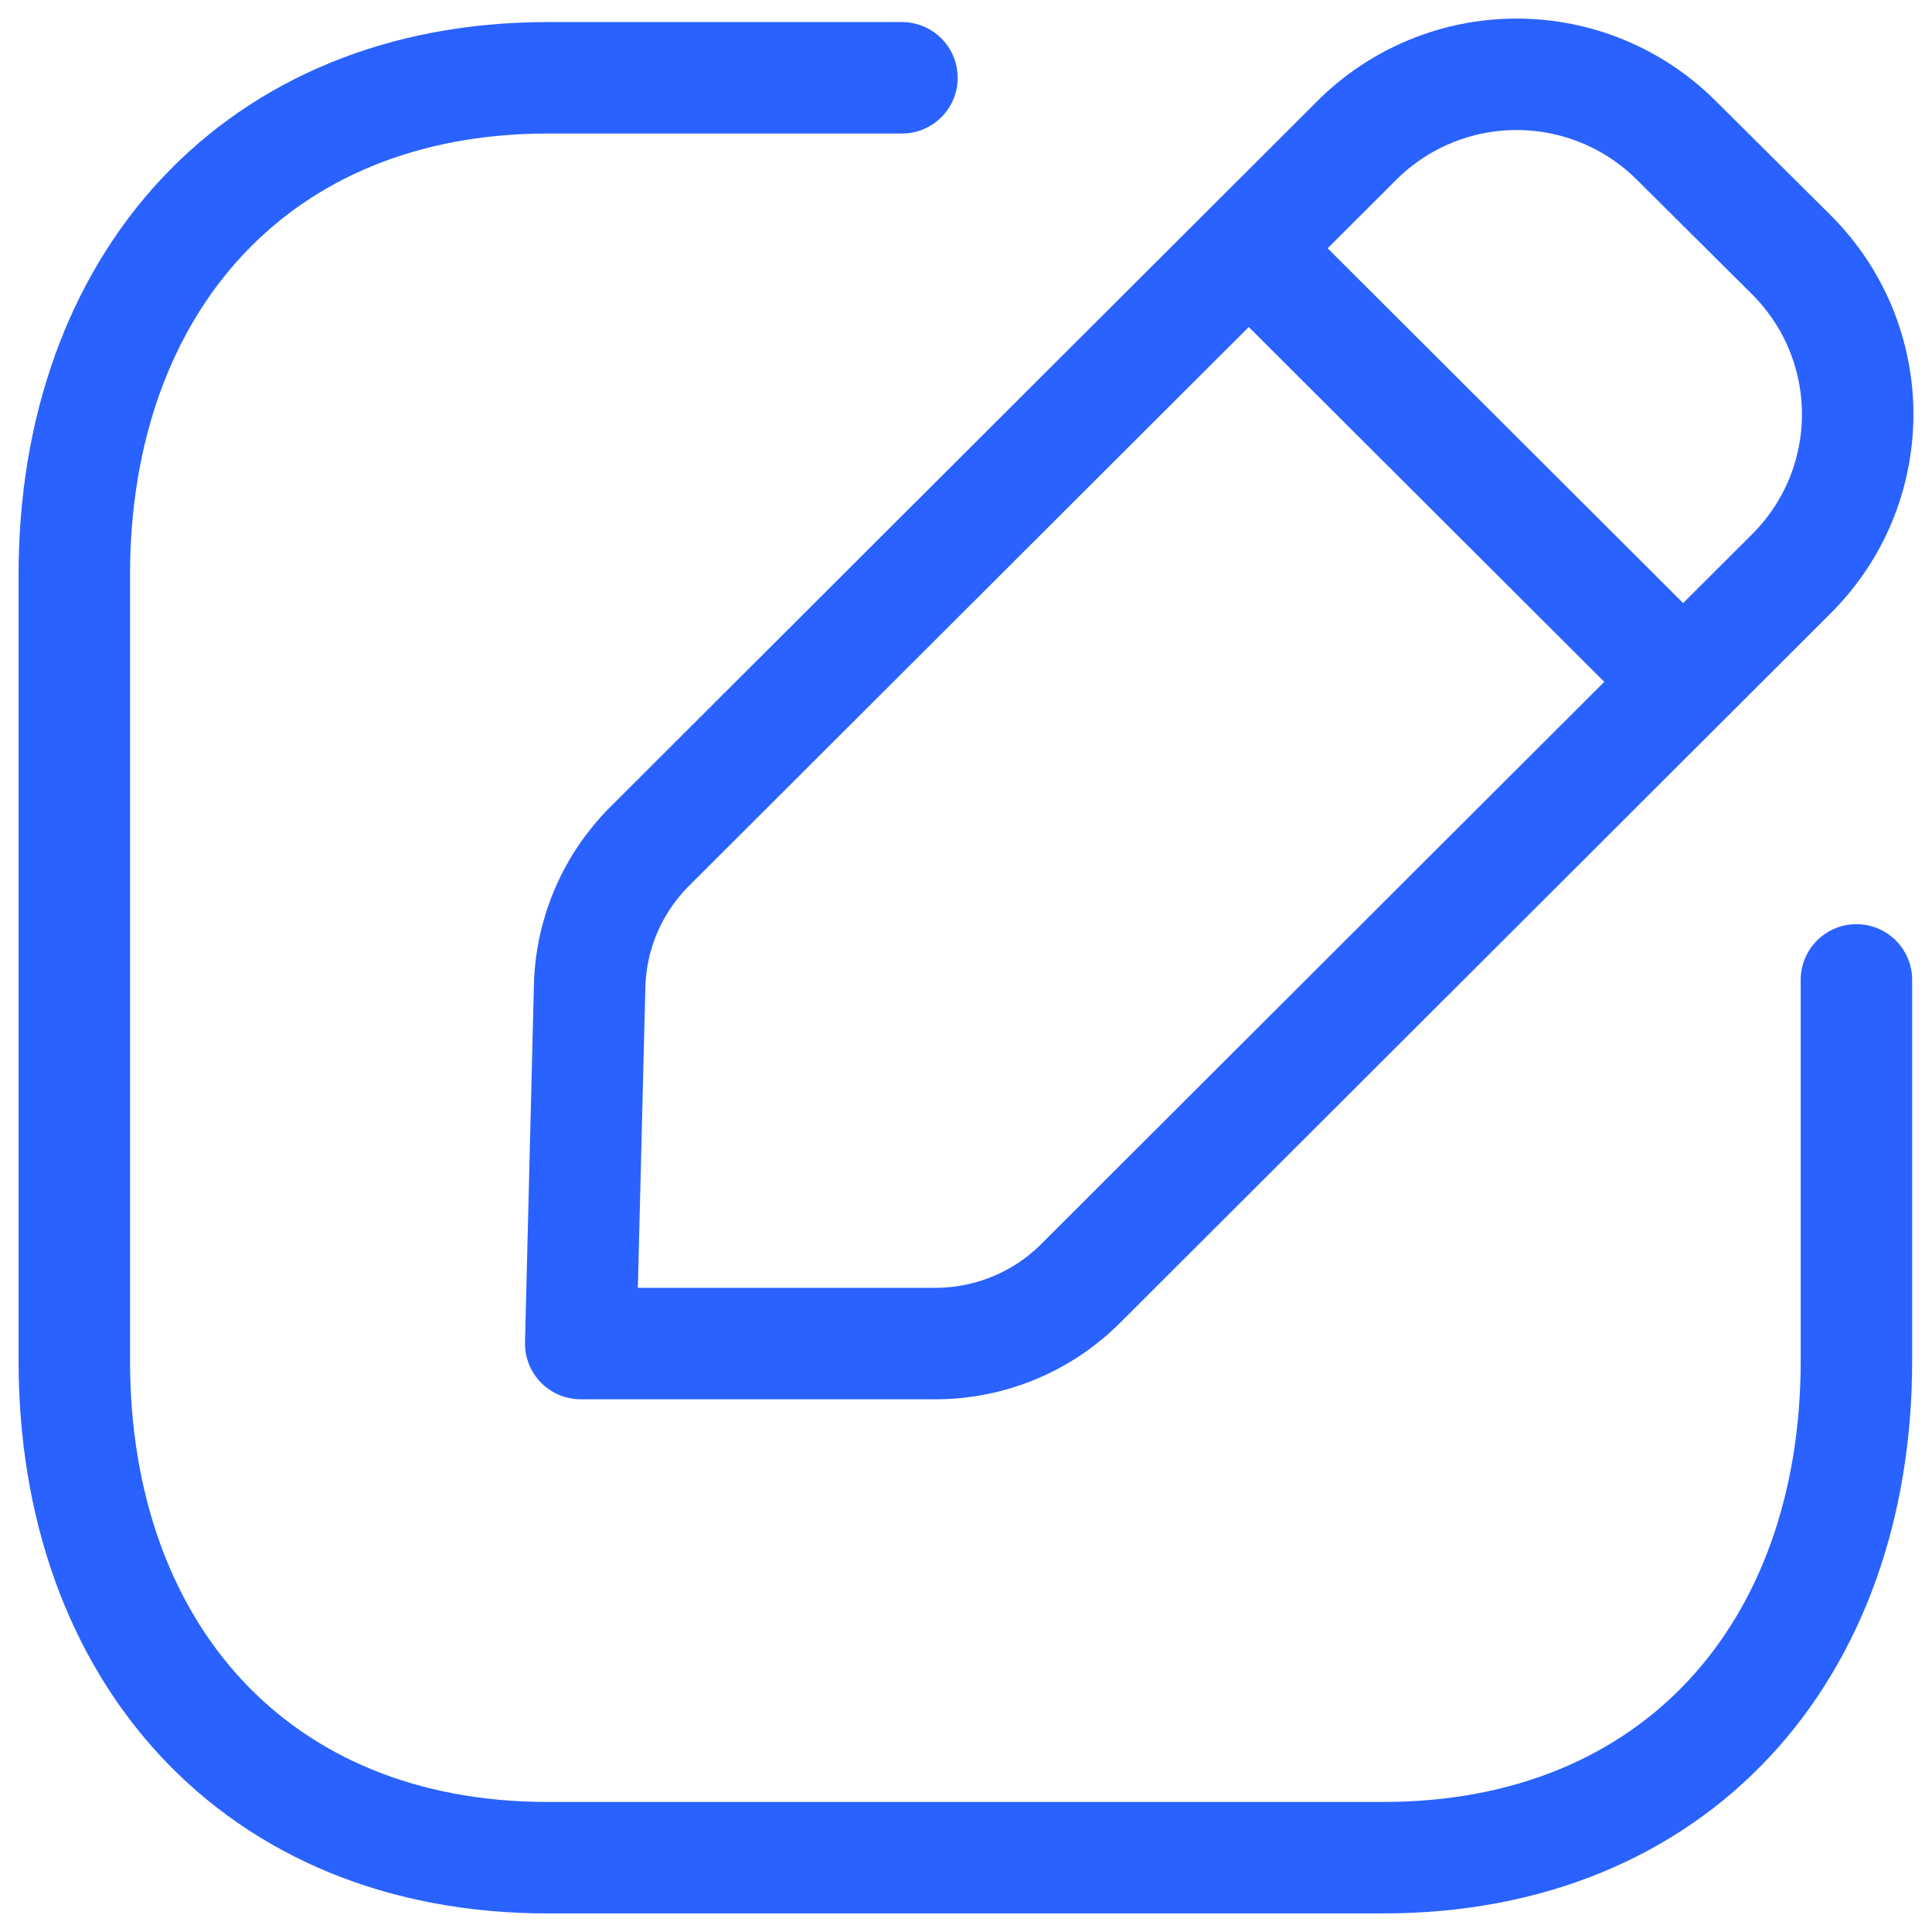 <svg width="26" height="26" viewBox="0 0 26 26" fill="none" xmlns="http://www.w3.org/2000/svg">
<path d="M12.138 1.047H7.37C3.456 1.047 1 3.816 1 7.736V18.311C1 22.231 3.445 25 7.37 25H18.613C22.543 25 24.983 22.231 24.983 18.311V13.187" stroke="#2962ff" stroke-width="1.5" stroke-miterlimit="10" stroke-linecap="round" stroke-linejoin="round"/>
<path d="M8.744 11.389L18.262 1.887C18.832 1.319 19.604 1 20.41 1C21.215 1 21.987 1.319 22.557 1.887L24.11 3.431C24.392 3.713 24.616 4.047 24.769 4.415C24.921 4.783 25 5.177 25 5.575C25 5.974 24.921 6.368 24.769 6.736C24.616 7.104 24.392 7.438 24.11 7.719L14.543 17.272C14.025 17.79 13.321 18.081 12.588 18.081H7.815L7.935 13.273C7.952 12.564 8.242 11.89 8.744 11.389V11.389Z" stroke="#2962ff" stroke-width="1.5" stroke-miterlimit="10" stroke-linecap="round" stroke-linejoin="round"/>
<path d="M16.817 3.353L22.635 9.16" stroke="#2962ff" stroke-width="1.5" stroke-miterlimit="10" stroke-linecap="round" stroke-linejoin="round"/>
</svg>
